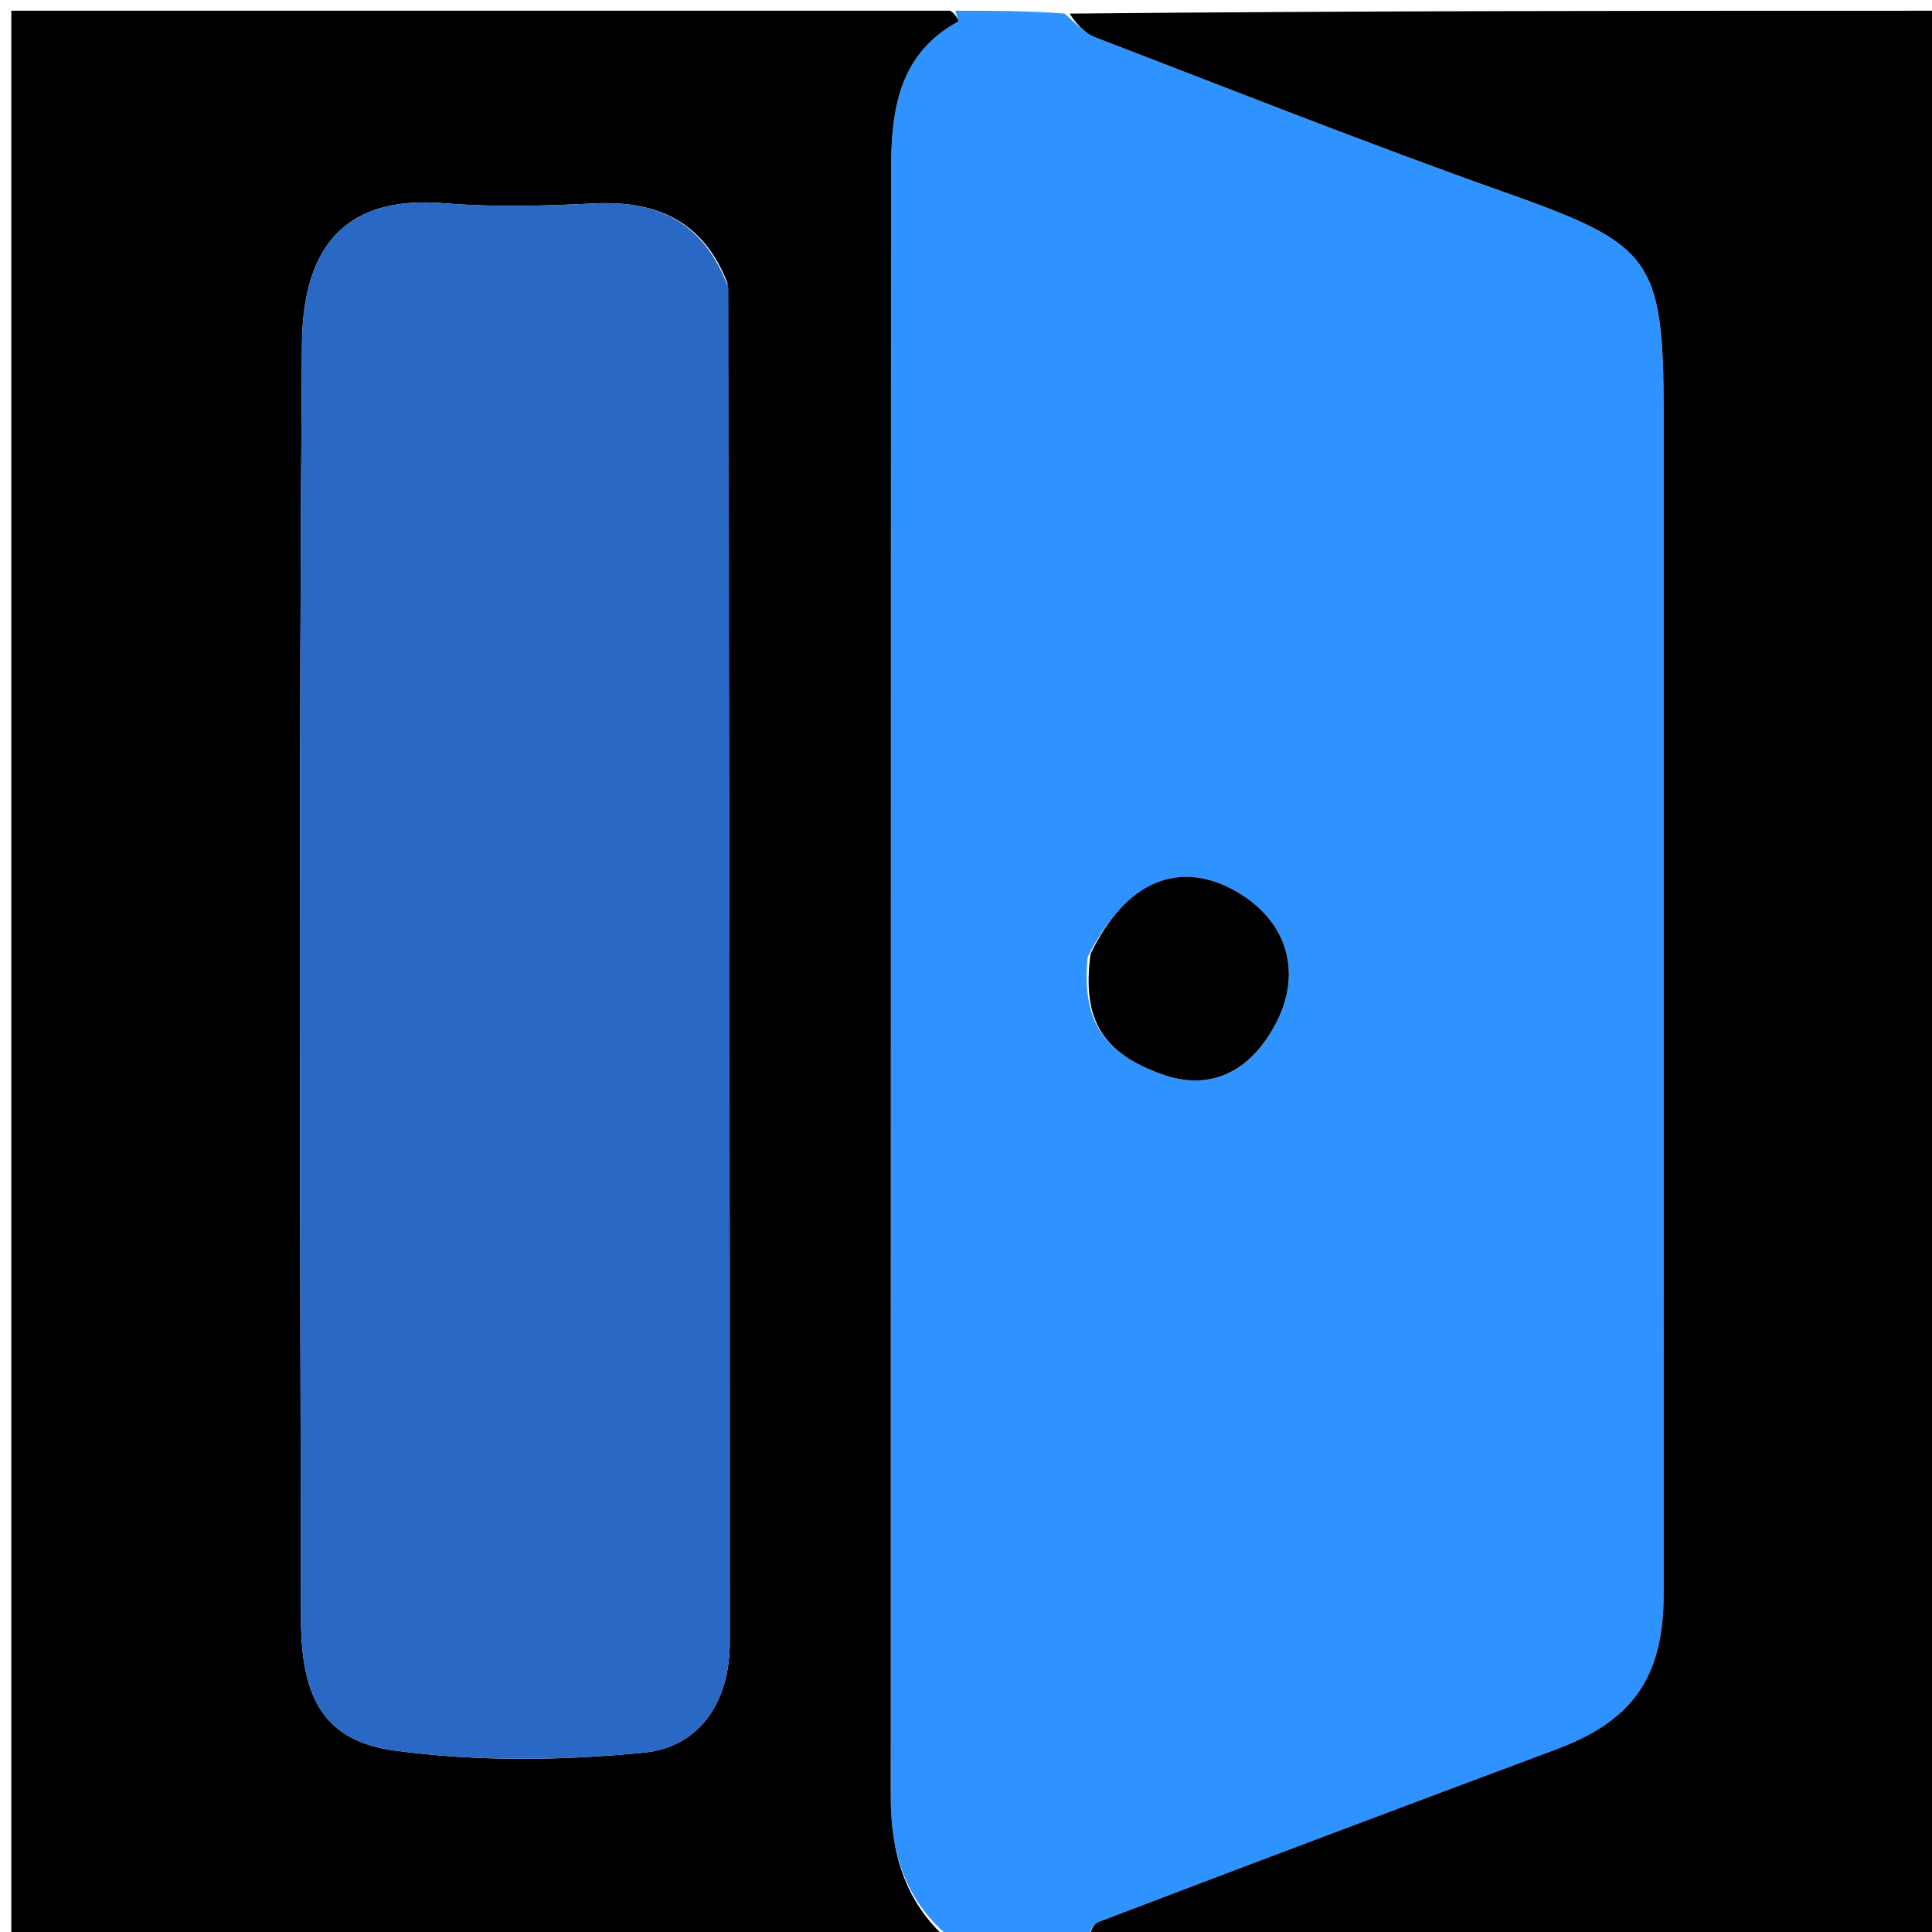 <svg version="1.1" id="Layer_1" xmlns="http://www.w3.org/2000/svg" xmlns:xlink="http://www.w3.org/1999/xlink" x="0px" y="0px"
	 width="100%" viewBox="0 0 180 180" enable-background="new 0 0 180 180" xml:space="preserve">
<path fill="#2E93FF" opacity="1" stroke="none" 
	d="
M89,1 
	C92.362,1 95.723,1 99.203,1.269 
	C100.23,2.198 101.049,3.093 102.061,3.482 
	C114.75,8.355 127.39,13.371 140.197,17.915 
	C153.902,22.778 155,24.006 155,38.611 
	C155,75.251 155.007,111.892 154.995,148.532 
	C154.992,156.254 152.117,160.318 145.039,162.965 
	C130.793,168.291 116.557,173.642 102.348,179.064 
	C101.741,179.296 101.442,180.336 101,181 
	C96.974,181 92.949,181 88.799,180.741 
	C84.25,177.176 82.986,172.545 82.988,167.295 
	C83.008,116.827 82.987,66.358 83.018,15.889 
	C83.022,10.381 83.665,5.054 89.277,2.004 
	C89.346,1.967 89.099,1.348 89,1 
M101.337,89.164 
	C100.76,95.1 102.796,98.143 108.3,100.1 
	C112.432,101.568 115.715,100.048 117.916,96.913 
	C121.691,91.537 120.372,86.019 115.143,83.036 
	C109.867,80.027 104.849,82.122 101.337,89.164 
z"/>
<path fill="#000000" opacity="1" stroke="none" 
	d="
M88.531,1 
	C89.099,1.348 89.346,1.967 89.277,2.004 
	C83.665,5.054 83.022,10.381 83.018,15.889 
	C82.987,66.358 83.008,116.827 82.988,167.295 
	C82.986,172.545 84.25,177.176 88.338,180.741 
	C59.036,181 30.072,181 1.054,181 
	C1.054,121.11 1.054,61.22 1.054,1 
	C30.02,1 59.041,1 88.531,1 
M67.778,26.378 
	C65.567,20.667 61.254,18.656 55.35,18.953 
	C50.701,19.187 46.004,19.318 41.375,18.935 
	C31.378,18.107 28.193,23.918 28.133,32.106 
	C27.842,71.723 27.952,111.344 28.047,150.963 
	C28.065,158.394 30.334,162.237 36.824,163.107 
	C44.428,164.127 52.317,164.036 59.972,163.292 
	C65.301,162.774 67.989,158.395 67.99,153.07 
	C67.993,111.12 67.97,69.171 67.778,26.378 
z"/>
<path fill="#000000" opacity="1" stroke="none" 
	d="
M101.469,181 
	C101.442,180.336 101.741,179.296 102.348,179.064 
	C116.557,173.642 130.793,168.291 145.039,162.965 
	C152.117,160.318 154.992,156.254 154.995,148.532 
	C155.007,111.892 155,75.251 155,38.611 
	C155,24.006 153.902,22.778 140.197,17.915 
	C127.39,13.371 114.75,8.355 102.061,3.482 
	C101.049,3.093 100.23,2.198 99.661,1.269 
	C126.965,1 153.931,1 180.948,1 
	C180.948,60.888 180.948,120.776 180.948,181 
	C154.647,181 128.292,181 101.469,181 
z"/>
<path fill="#000000" opacity="1" stroke="none" 
	d="
M101.607,88.87 
	C104.849,82.122 109.867,80.027 115.143,83.036 
	C120.372,86.019 121.691,91.537 117.916,96.913 
	C115.715,100.048 112.432,101.568 108.3,100.1 
	C102.796,98.143 100.76,95.1 101.607,88.87 
z"/>
<path fill="#2A68C5" opacity="1" stroke="none" 
	d="
M67.866,26.8 
	C67.97,69.171 67.993,111.12 67.99,153.07 
	C67.989,158.395 65.301,162.774 59.972,163.292 
	C52.317,164.036 44.428,164.127 36.824,163.107 
	C30.334,162.237 28.065,158.394 28.047,150.963 
	C27.952,111.344 27.842,71.723 28.133,32.106 
	C28.193,23.918 31.378,18.107 41.375,18.935 
	C46.004,19.318 50.701,19.187 55.35,18.953 
	C61.254,18.656 65.567,20.667 67.866,26.8 
z"/>
</svg>